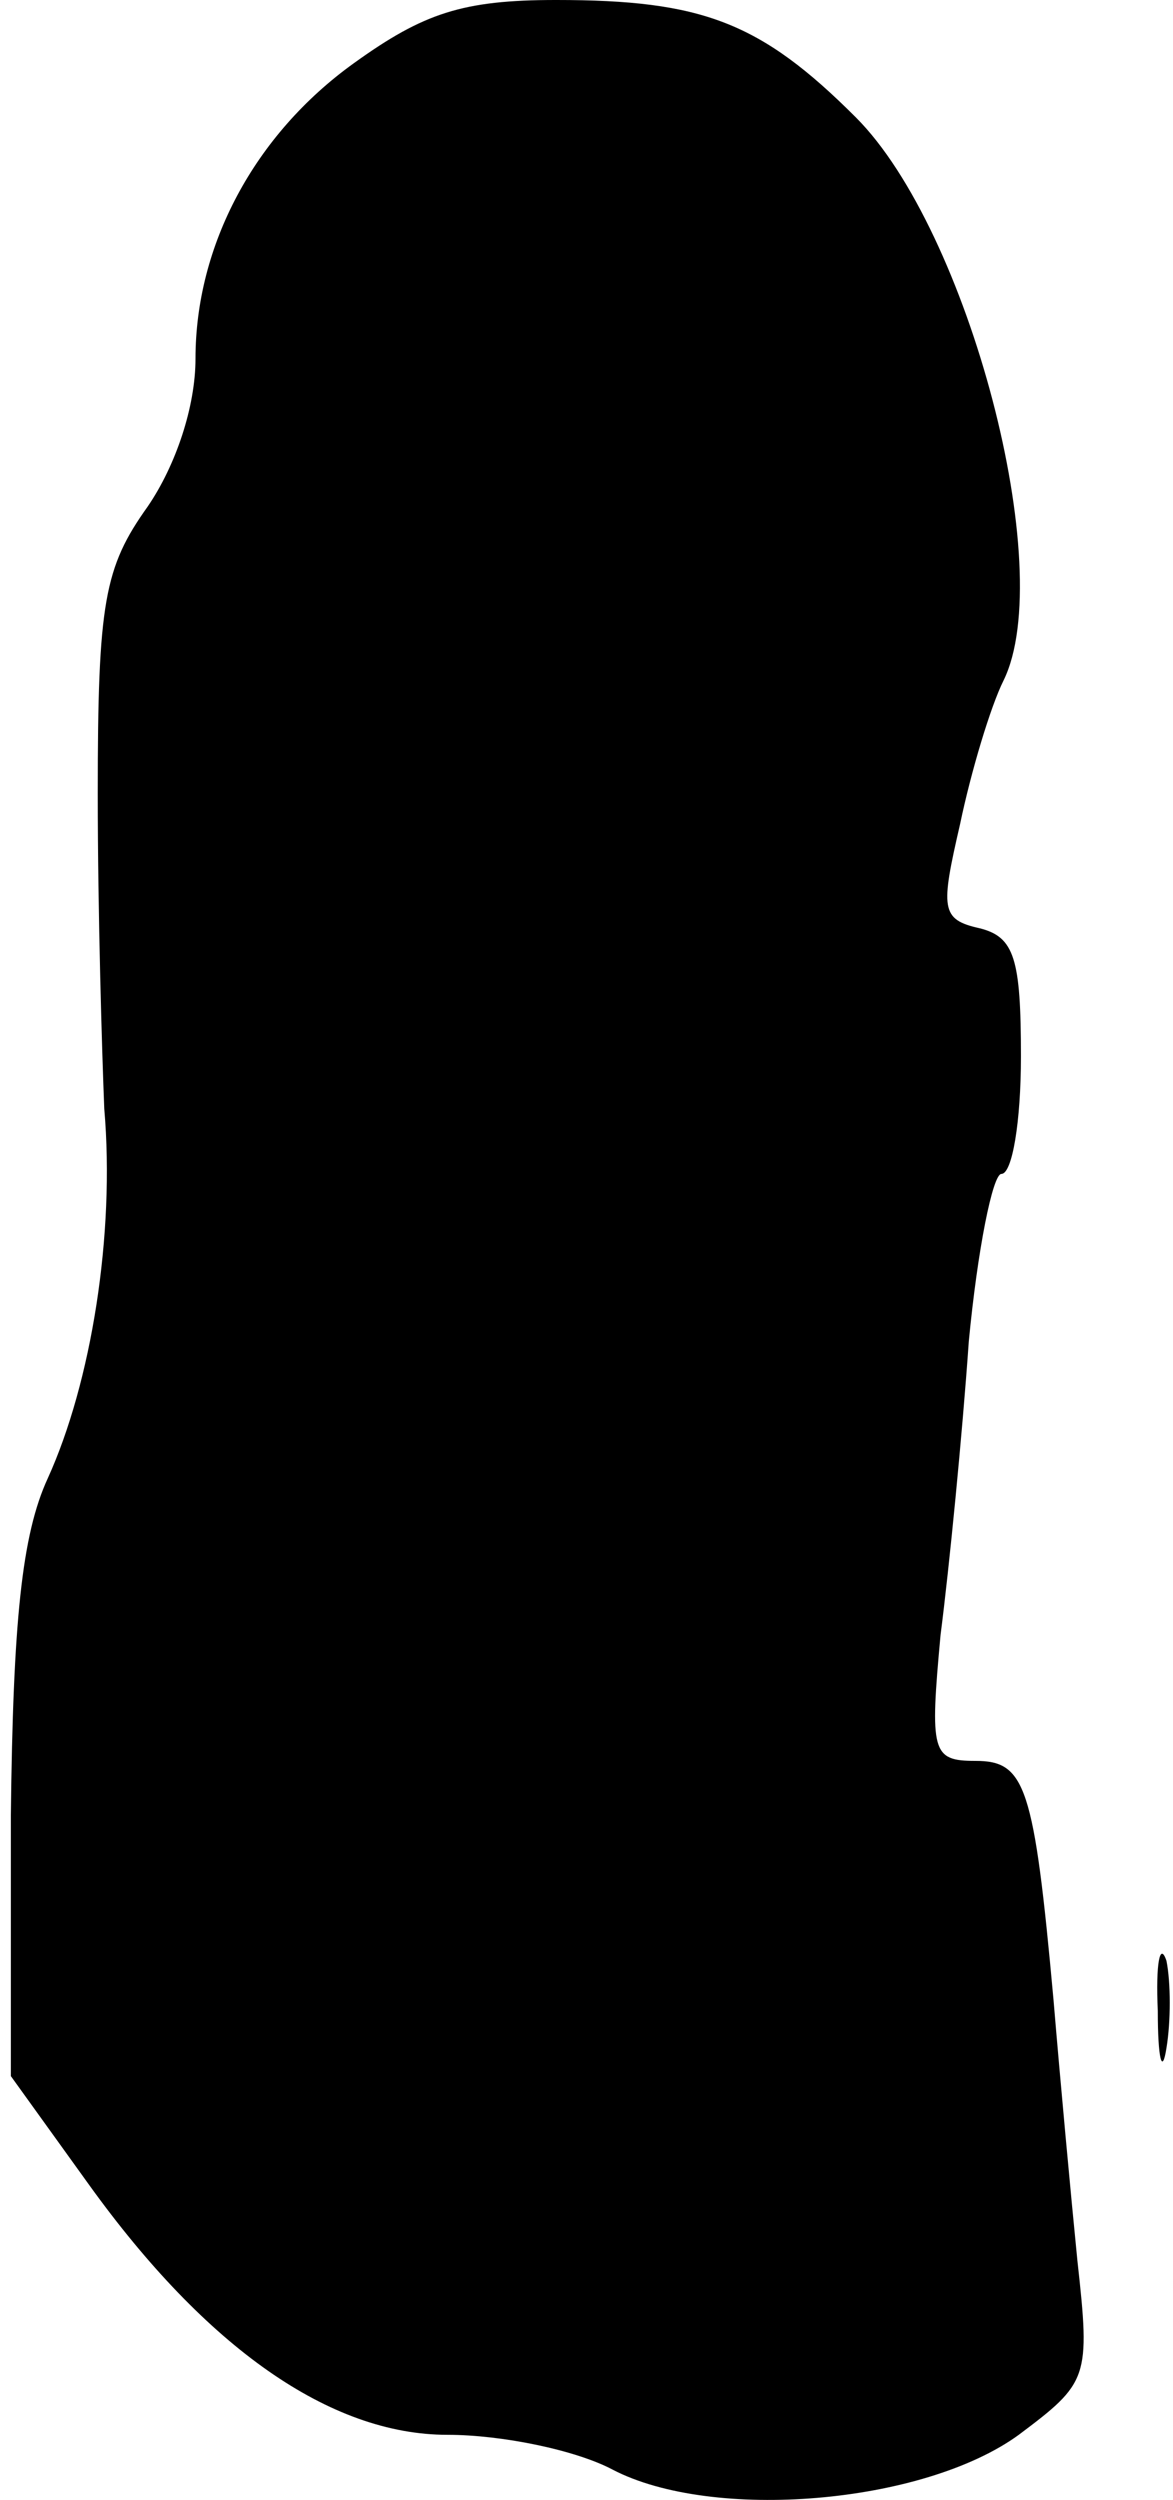 <?xml version="1.0" standalone="no"?>
<!DOCTYPE svg PUBLIC "-//W3C//DTD SVG 20010904//EN"
 "http://www.w3.org/TR/2001/REC-SVG-20010904/DTD/svg10.dtd">
<svg version="1.0" xmlns="http://www.w3.org/2000/svg"
 width="54pt" height="115pt" viewBox="0 0 54 115"
 preserveAspectRatio="xMidYMid meet">
<g transform="translate(0,115) scale(0.1,-0.1)"
fill="#000000" stroke="none">
<path fill="#000000" stroke="none" d="M163 1121 c-46 -33 -73 -84 -73 -136 0
-22 -9 -49 -22 -68 -20 -28 -23 -44 -23 -132 0 -55 2 -120 3 -145 5 -58 -6
-126 -26 -170 -12 -26 -16 -66 -17 -155 l0 -120 36 -50 c54 -75 111 -115 165
-115 25 0 59 -7 76 -16 46 -24 143 -16 187 16 32 24 33 26 27 80 -3 30 -8 84
-11 120 -9 99 -13 110 -36 110 -20 0 -21 4 -16 58 4 31 10 92 13 135 4 42 11
77 15 77 5 0 9 24 9 54 0 45 -3 55 -19 59 -18 4 -18 9 -9 48 5 24 14 54 20 66
25 51 -16 207 -68 259 -44 44 -71 54 -138 54 -43 0 -61 -6 -93 -29z"/>
<path fill="#000000" stroke="none" d="M533 225 c0 -22 2 -30 4 -17 2 12 2 30
0 40 -3 9 -5 -1 -4 -23z"/>
</g>
</svg>
